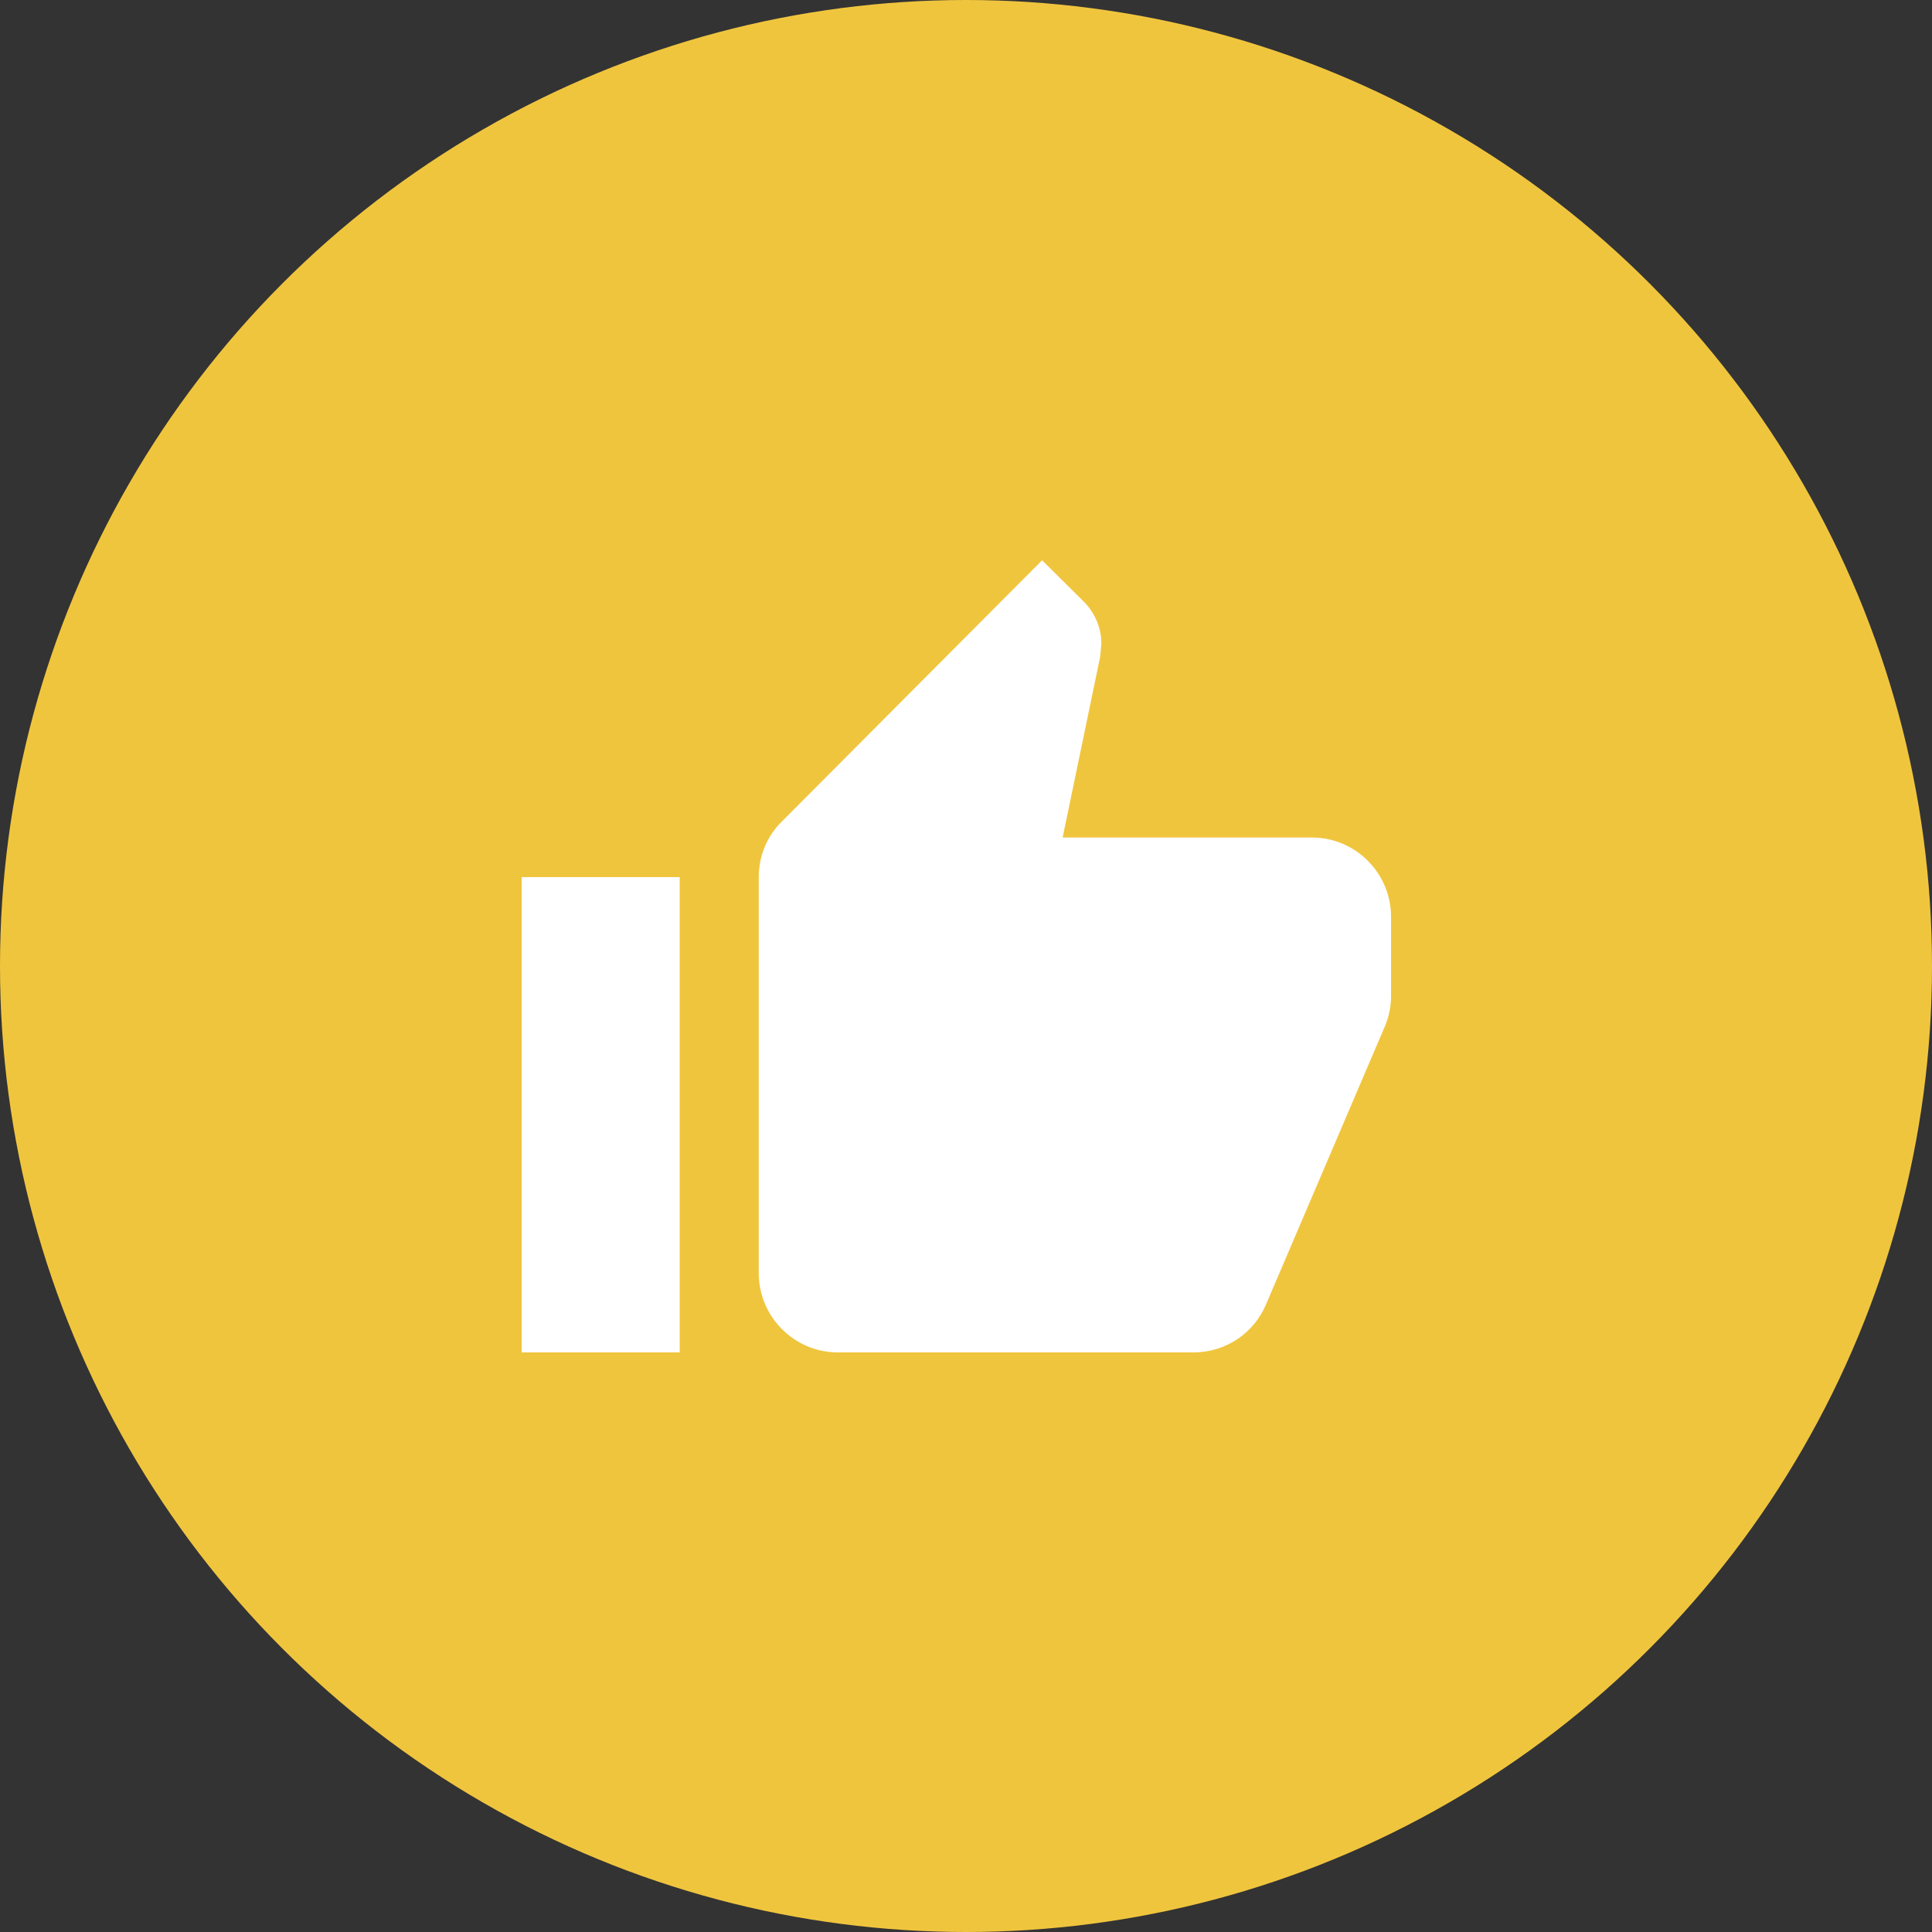 <svg width="100" height="100" viewBox="0 0 100 100" fill="none" xmlns="http://www.w3.org/2000/svg">
<rect x="0" y="0" width="100" height="100" fill="#333333" stroke="none"/>
<circle cx="50" cy="50" r="50" fill="#F0C53E"/>
<path d="M27 70H35.182V45.4H27V70ZM72 47.45C72 45.195 70.159 43.35 67.909 43.35H55.002L56.946 33.981L57.007 33.325C57.007 32.485 56.659 31.706 56.107 31.152L53.939 29L40.48 42.51C39.723 43.248 39.273 44.273 39.273 45.4V65.9C39.273 68.155 41.114 70 43.364 70H61.773C63.471 70 64.923 68.975 65.536 67.499L71.714 53.047C71.898 52.575 72 52.083 72 51.55V47.45Z" fill="white"/>
</svg>
